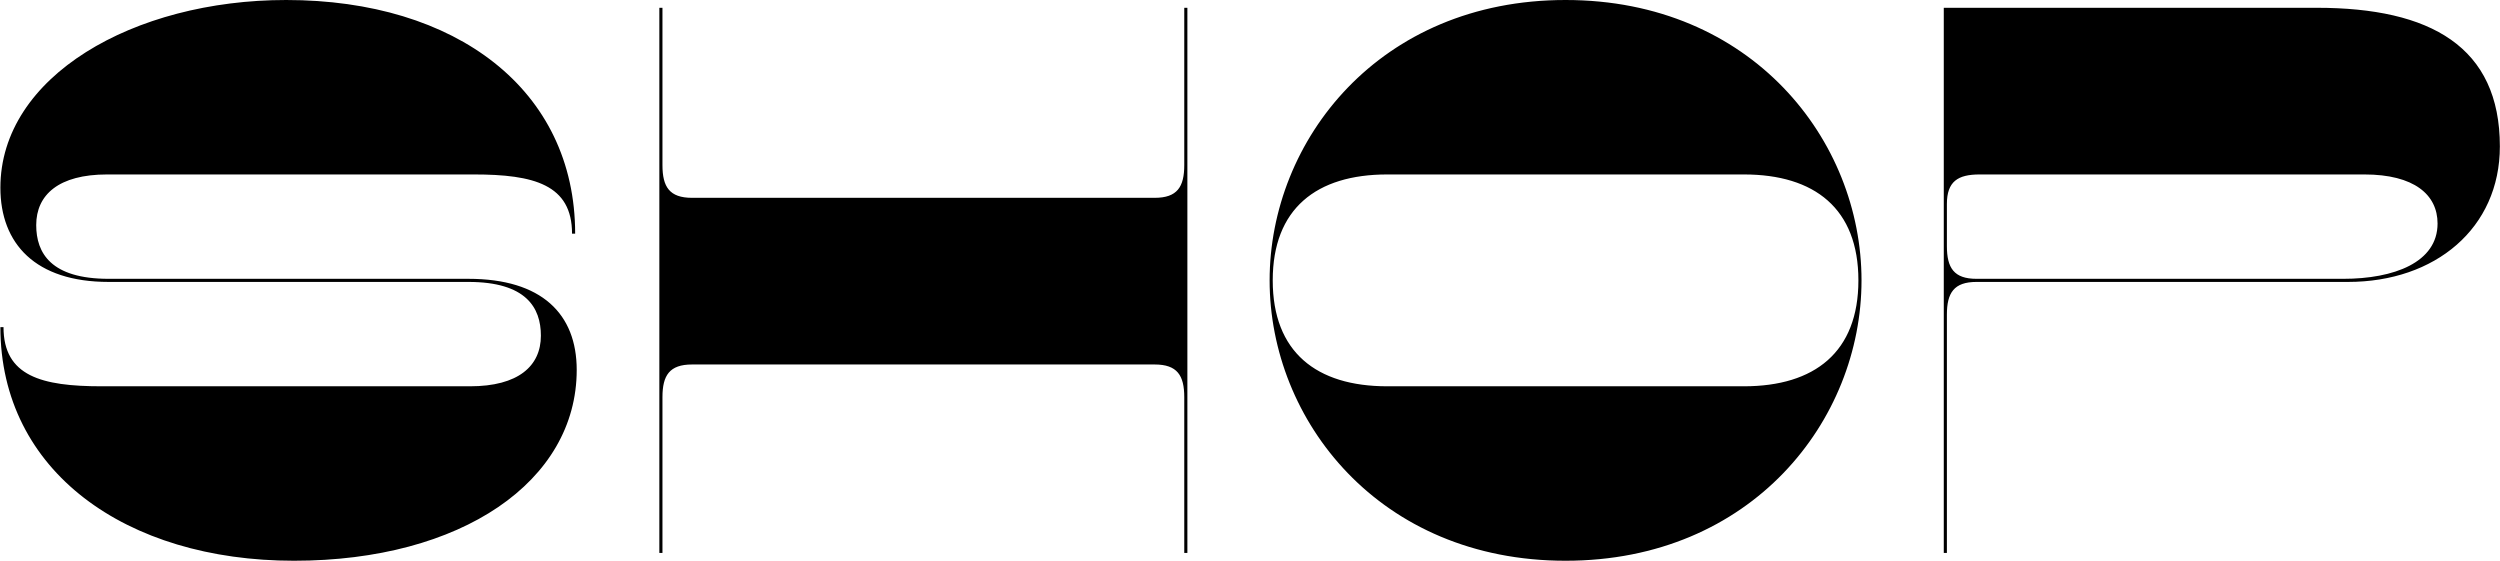 <svg width="1284" height="288" viewBox="0 0 1284 288" fill="none" xmlns="http://www.w3.org/2000/svg">
<path d="M147 -1.52588e-05C68.6 -1.52588e-05 0.2 39.2 0.2 96.4C0.2 125.2 18.2 144.8 55.8 144.8H240.6C270.2 144.8 277.8 158 277.8 172.4C277.8 188 266.2 198.4 241.4 198.4H52.2C21.4 198.4 1.8 193.2 1.8 168H0.2C0.2 242 64.6 288 151 288C237 288 296.2 247.2 296.2 190C296.2 161.2 278.2 143.2 240.6 143.2H55.8C26.2 143.2 18.6 130 18.6 115.6C18.6 100 30.2 89.6 55 89.6H243.4C274.2 89.6 293.8 94.8 293.8 120H295.4C295.4 46 234.2 -1.52588e-05 147 -1.52588e-05ZM340.238 4H338.638V284H340.238V204C340.238 192.8 343.838 187.2 355.438 187.2H593.038C604.638 187.2 608.238 192.8 608.238 204V284H609.838V4H608.238V84.8C608.238 96 604.638 101.6 593.038 101.6H355.438C343.838 101.6 340.238 96 340.238 84.8V4ZM956.075 144C956.075 72 899.675 -1.52588e-05 804.075 -1.52588e-05C708.475 -1.52588e-05 652.075 72 652.075 144C652.075 216 708.475 288 804.075 288C899.675 288 956.075 216 956.075 144ZM954.475 144C954.475 180.8 932.075 198.4 895.675 198.4H712.475C676.075 198.4 653.675 180.8 653.675 144C653.675 107.2 676.075 89.6 712.475 89.6H895.675C932.075 89.6 954.475 107.2 954.475 144ZM1205.93 144.8C1250.73 144.8 1283.93 117.2 1283.93 75.2C1283.93 24 1248.33 4 1189.93 4H998.325V284H999.925V161.6C999.925 150.4 1003.53 144.8 1015.13 144.8H1205.93ZM1203.53 143.2H1015.13C1003.53 143.2 999.925 137.6 999.925 126.4V104.8C999.925 93.2 1005.53 89.6 1016.73 89.6H1214.33C1239.93 89.6 1251.93 100 1251.93 114.8C1251.93 134.8 1229.53 143.2 1203.53 143.2Z" fill="black"/>
</svg>
